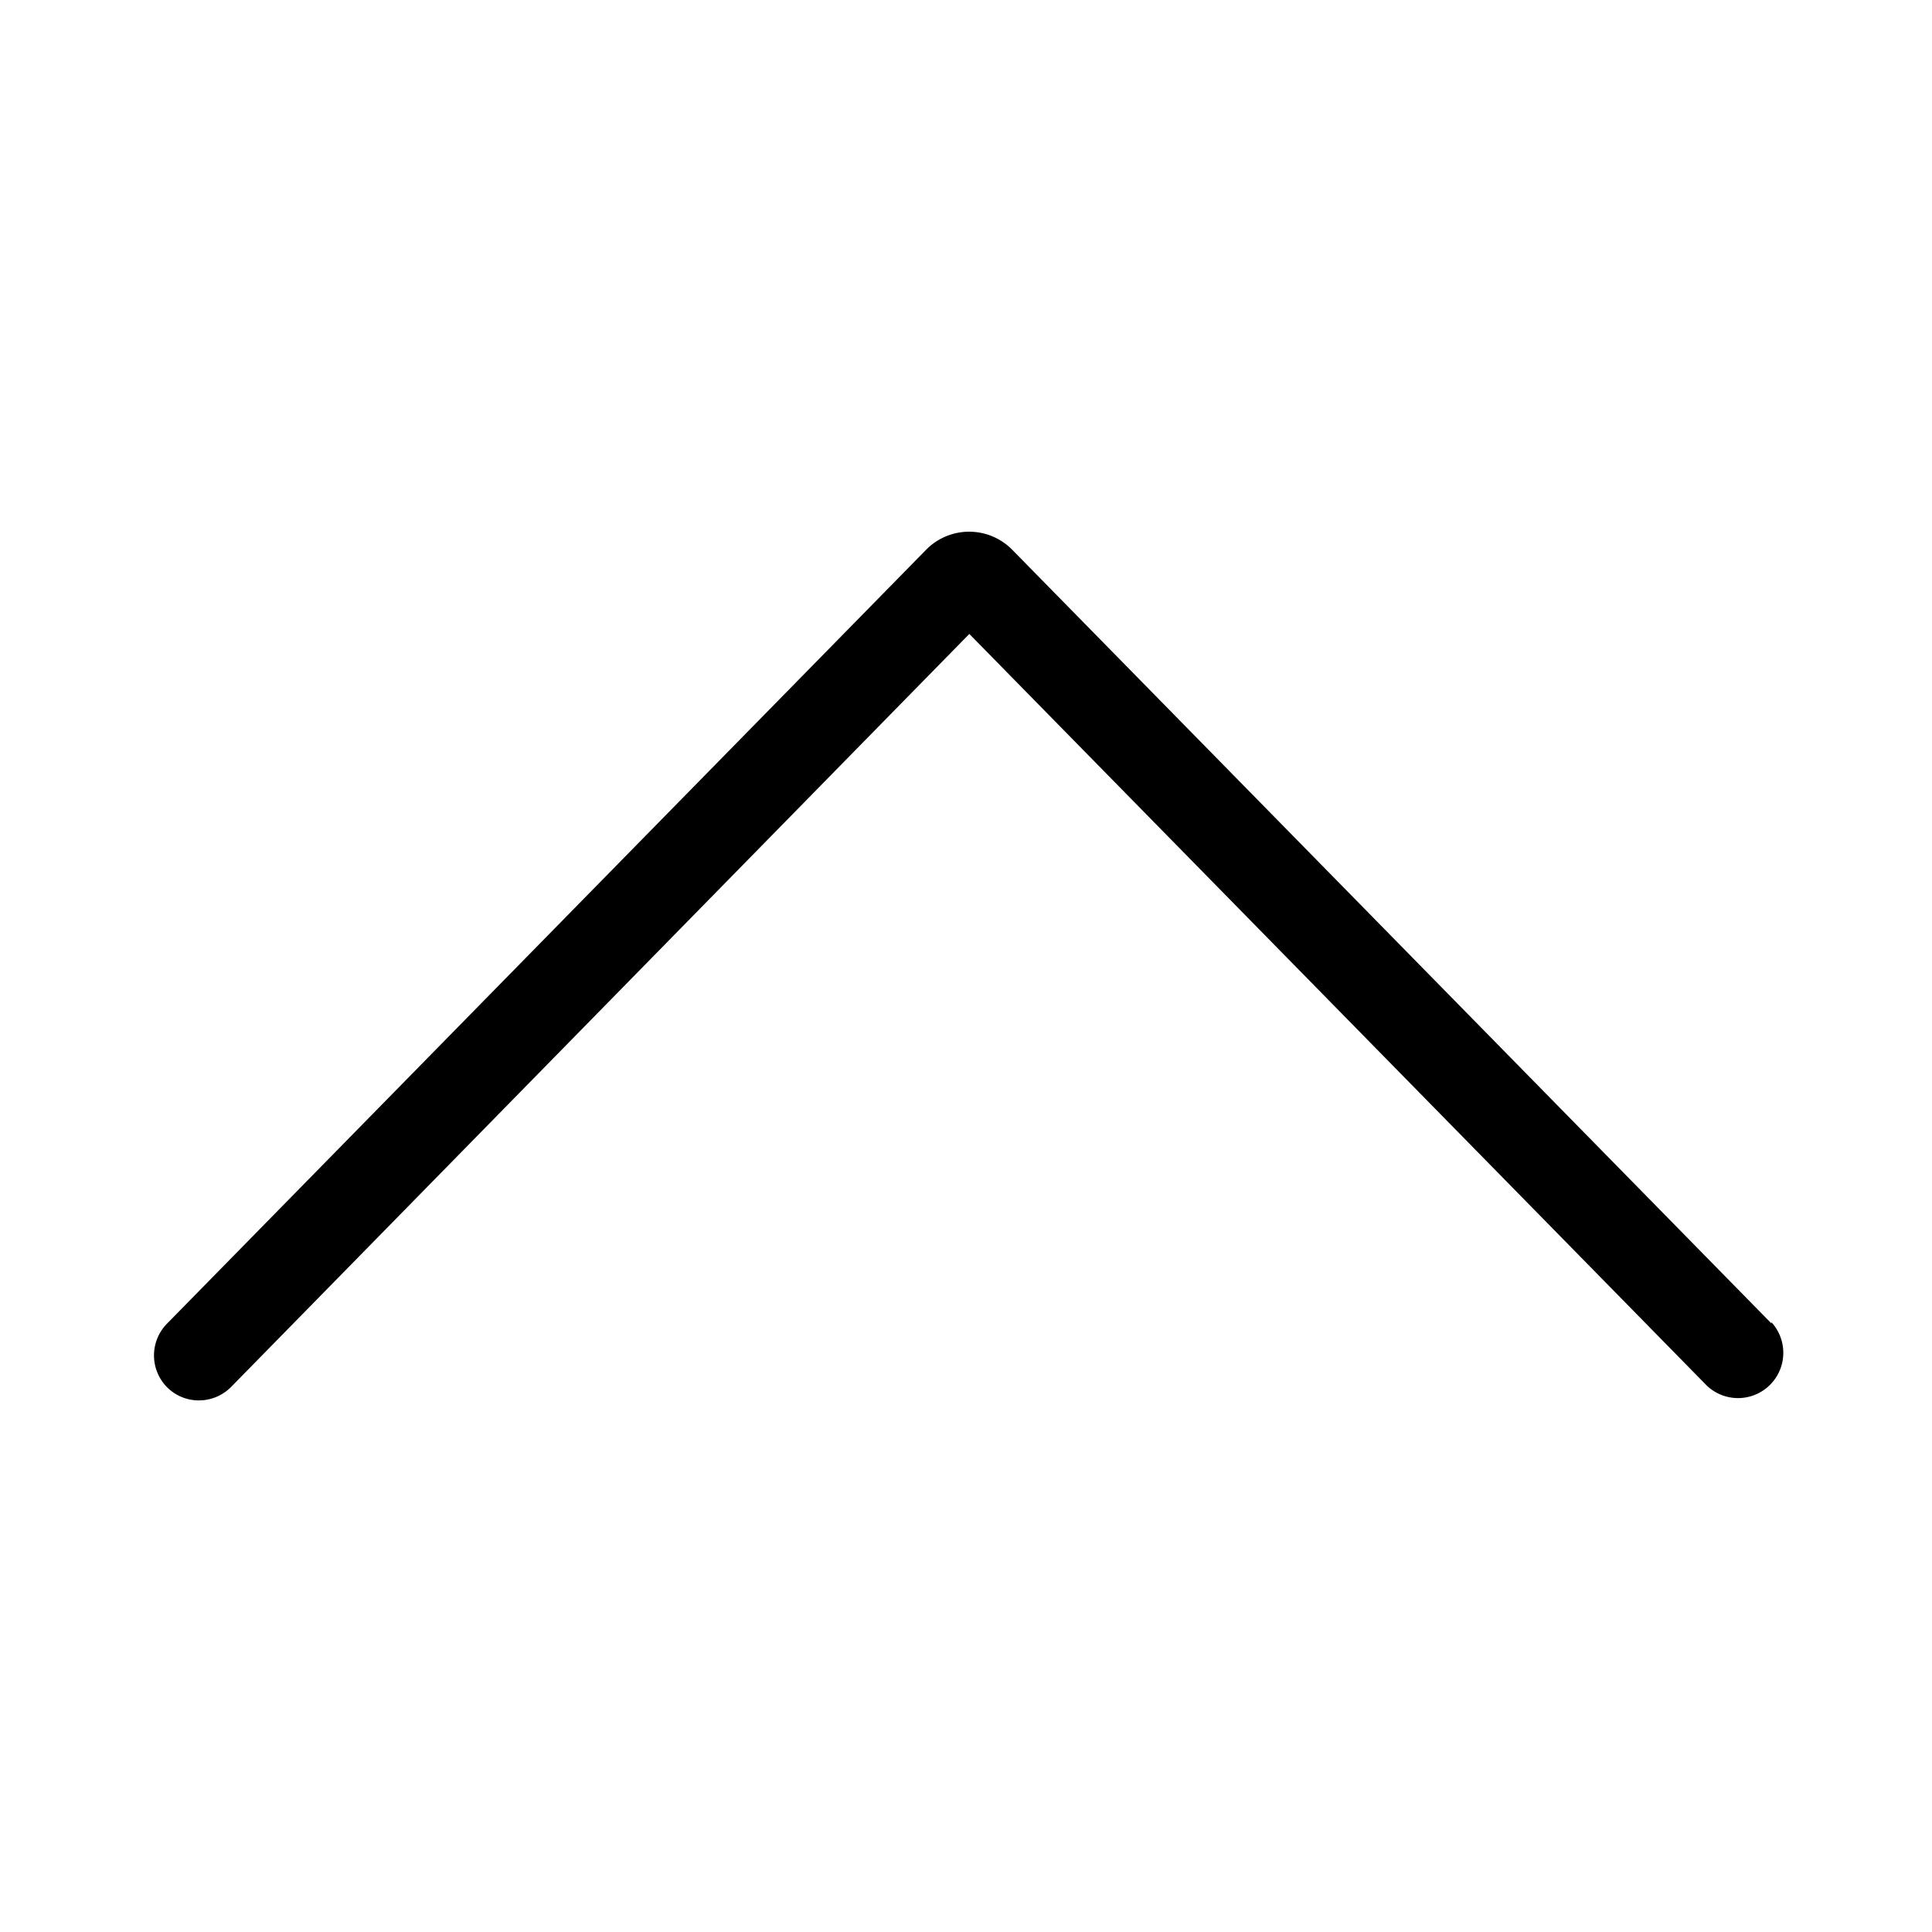 <svg xmlns="http://www.w3.org/2000/svg" viewBox="0 0 64 64"><path d="M58.68 43.84L33.53 18.21a2 2 0 00-2.85 0L5.54 43.84a1.5 1.5 0 000 2.12 1.48 1.48 0 001.05.43 1.5 1.5 0 001.07-.45L32.11 21l24.43 24.9a1.5 1.5 0 002.14-2.1z"/></svg>
